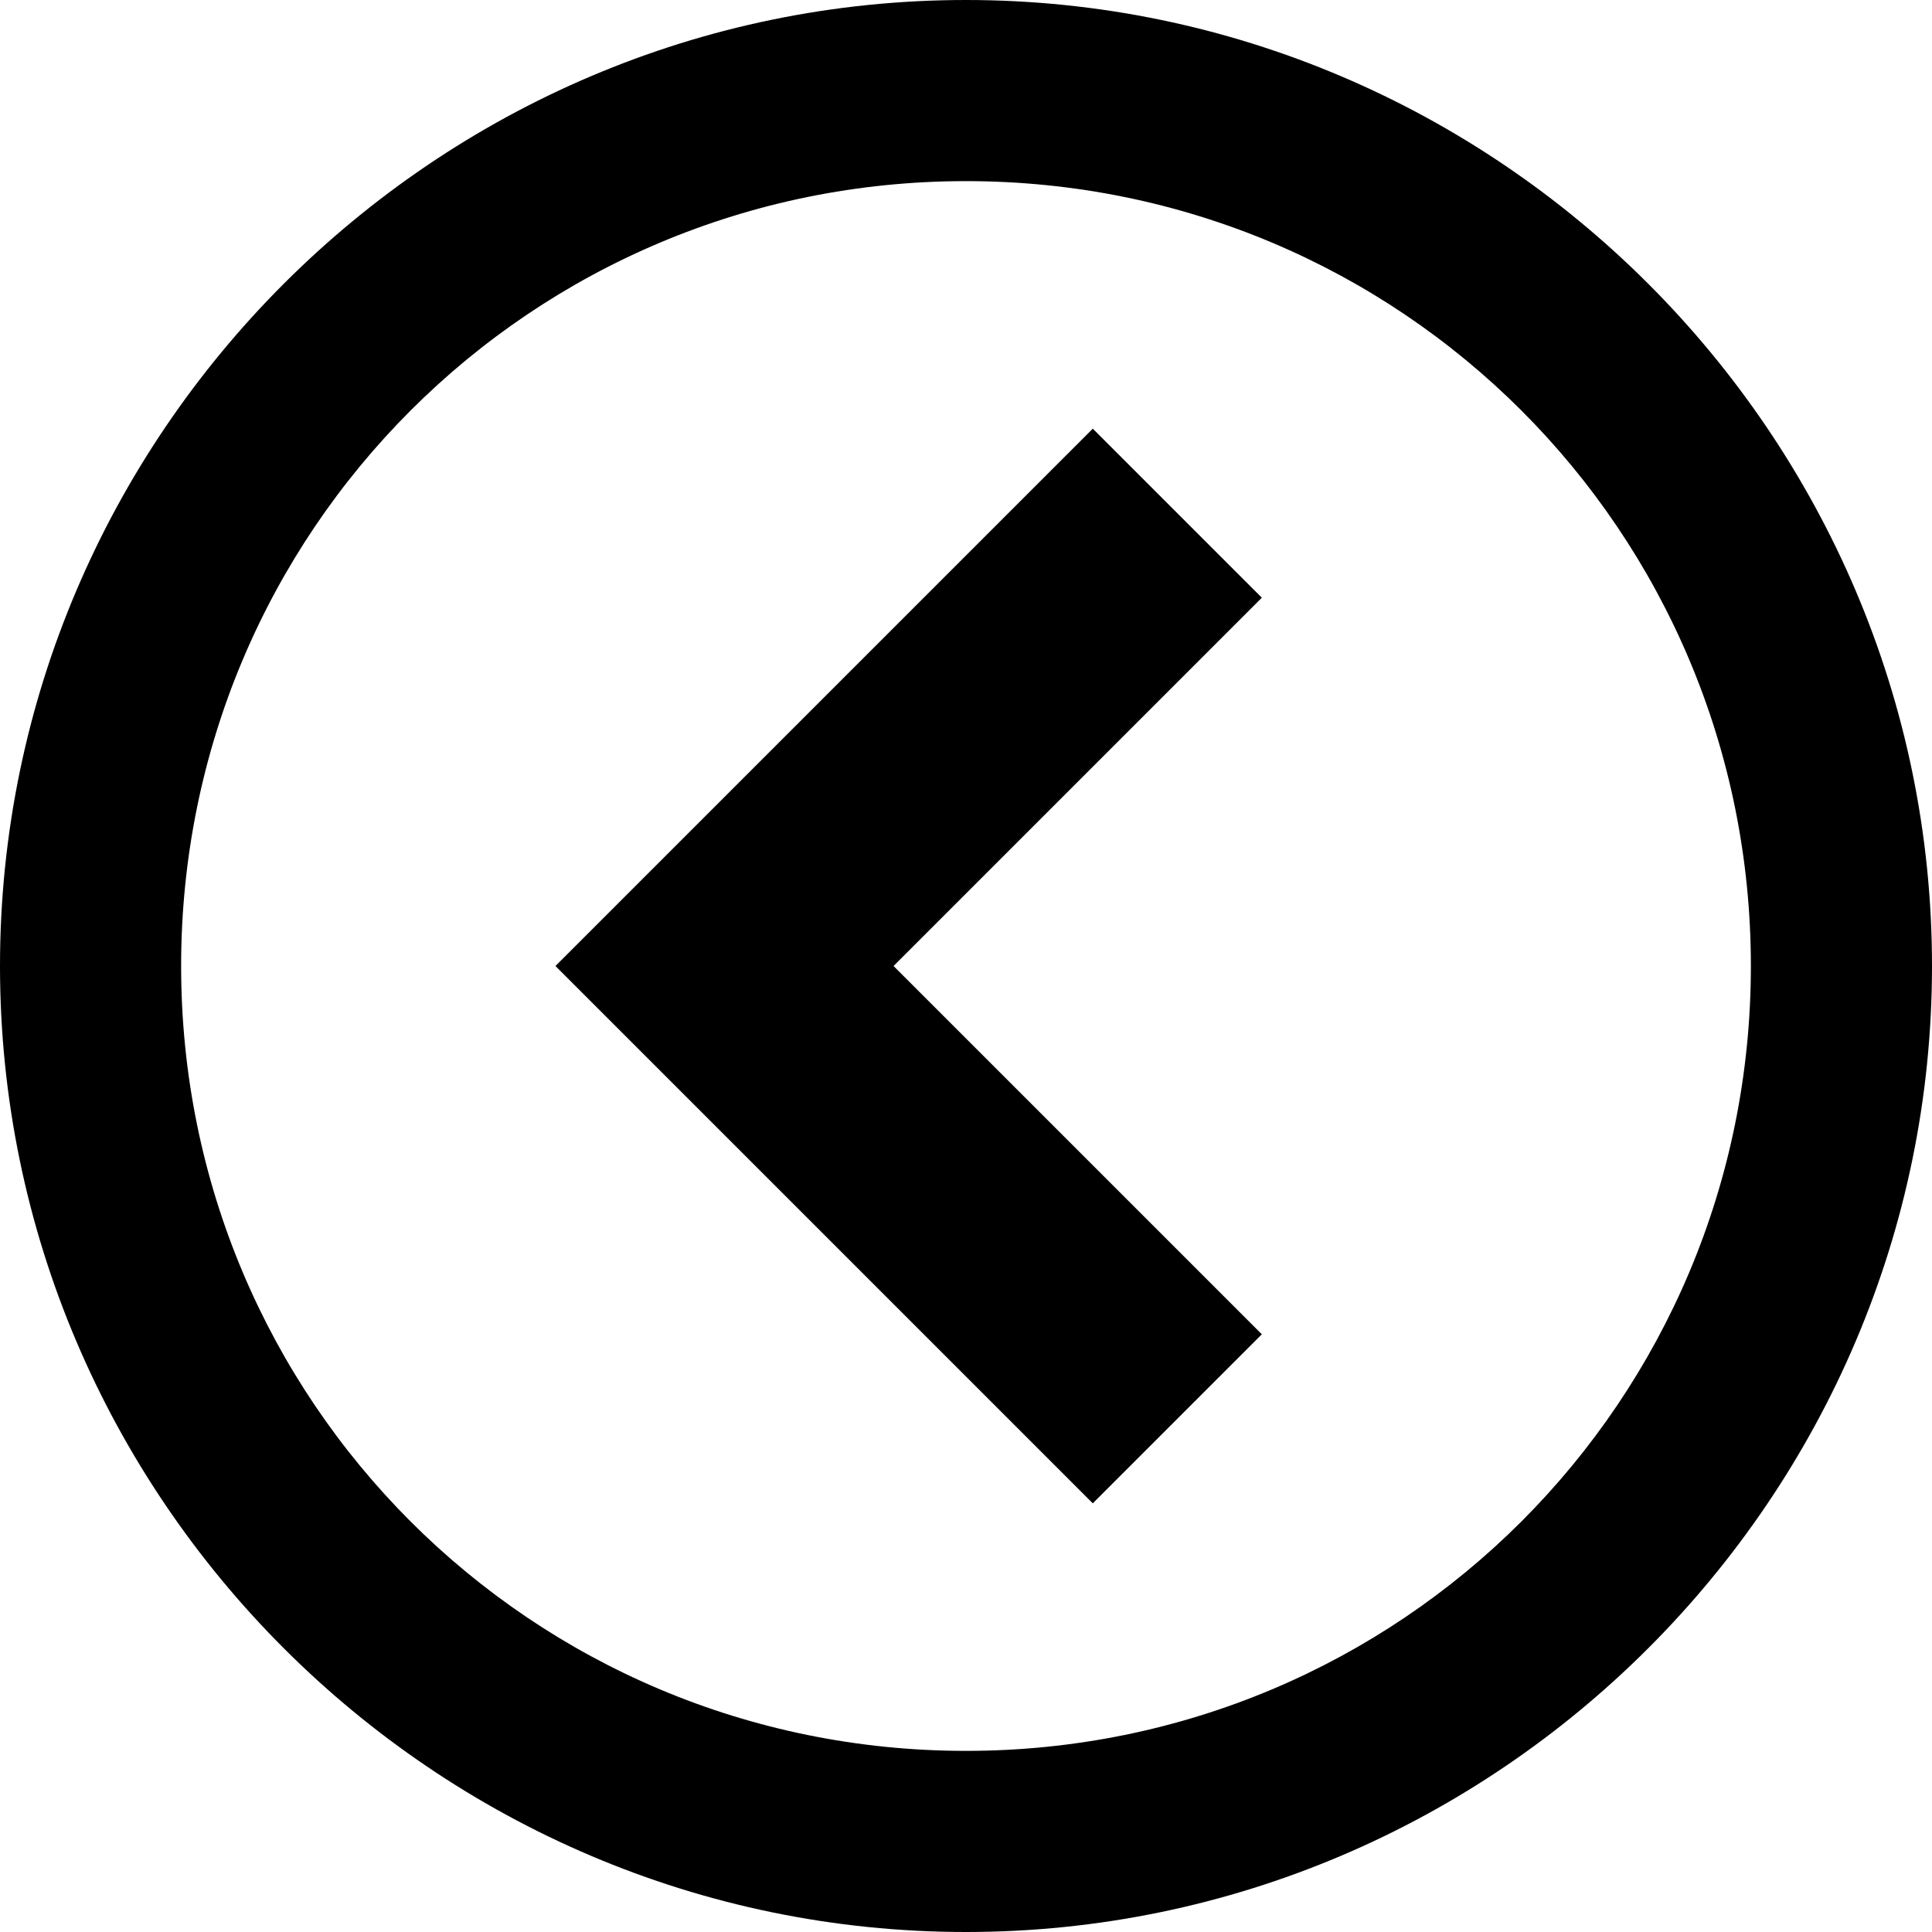 <?xml version="1.0" encoding="utf-8"?>
<!-- Generator: Adobe Illustrator 19.2.1, SVG Export Plug-In . SVG Version: 6.00 Build 0)  -->
<svg version="1.1" id="Layer_1" xmlns="http://www.w3.org/2000/svg" xmlns:xlink="http://www.w3.org/1999/xlink" x="0px" y="0px"
	 viewBox="0 0 32 32" enable-background="new 0 0 32 32" xml:space="preserve">
<path d="M16,32c8.8,0,16-7.2,16-16S24.8,0,16,0S0,7.2,0,16S7.2,32,16,32z M16,3c7.2,0,13,5.8,13,13s-5.8,13-13,13S3,23.2,3,16
	S8.8,3,16,3z"/>
<path d="M20.9,9.9l-2.8-2.8L9.2,16l8.9,8.9l2.8-2.8L14.8,16L20.9,9.9z"/>
</svg>

